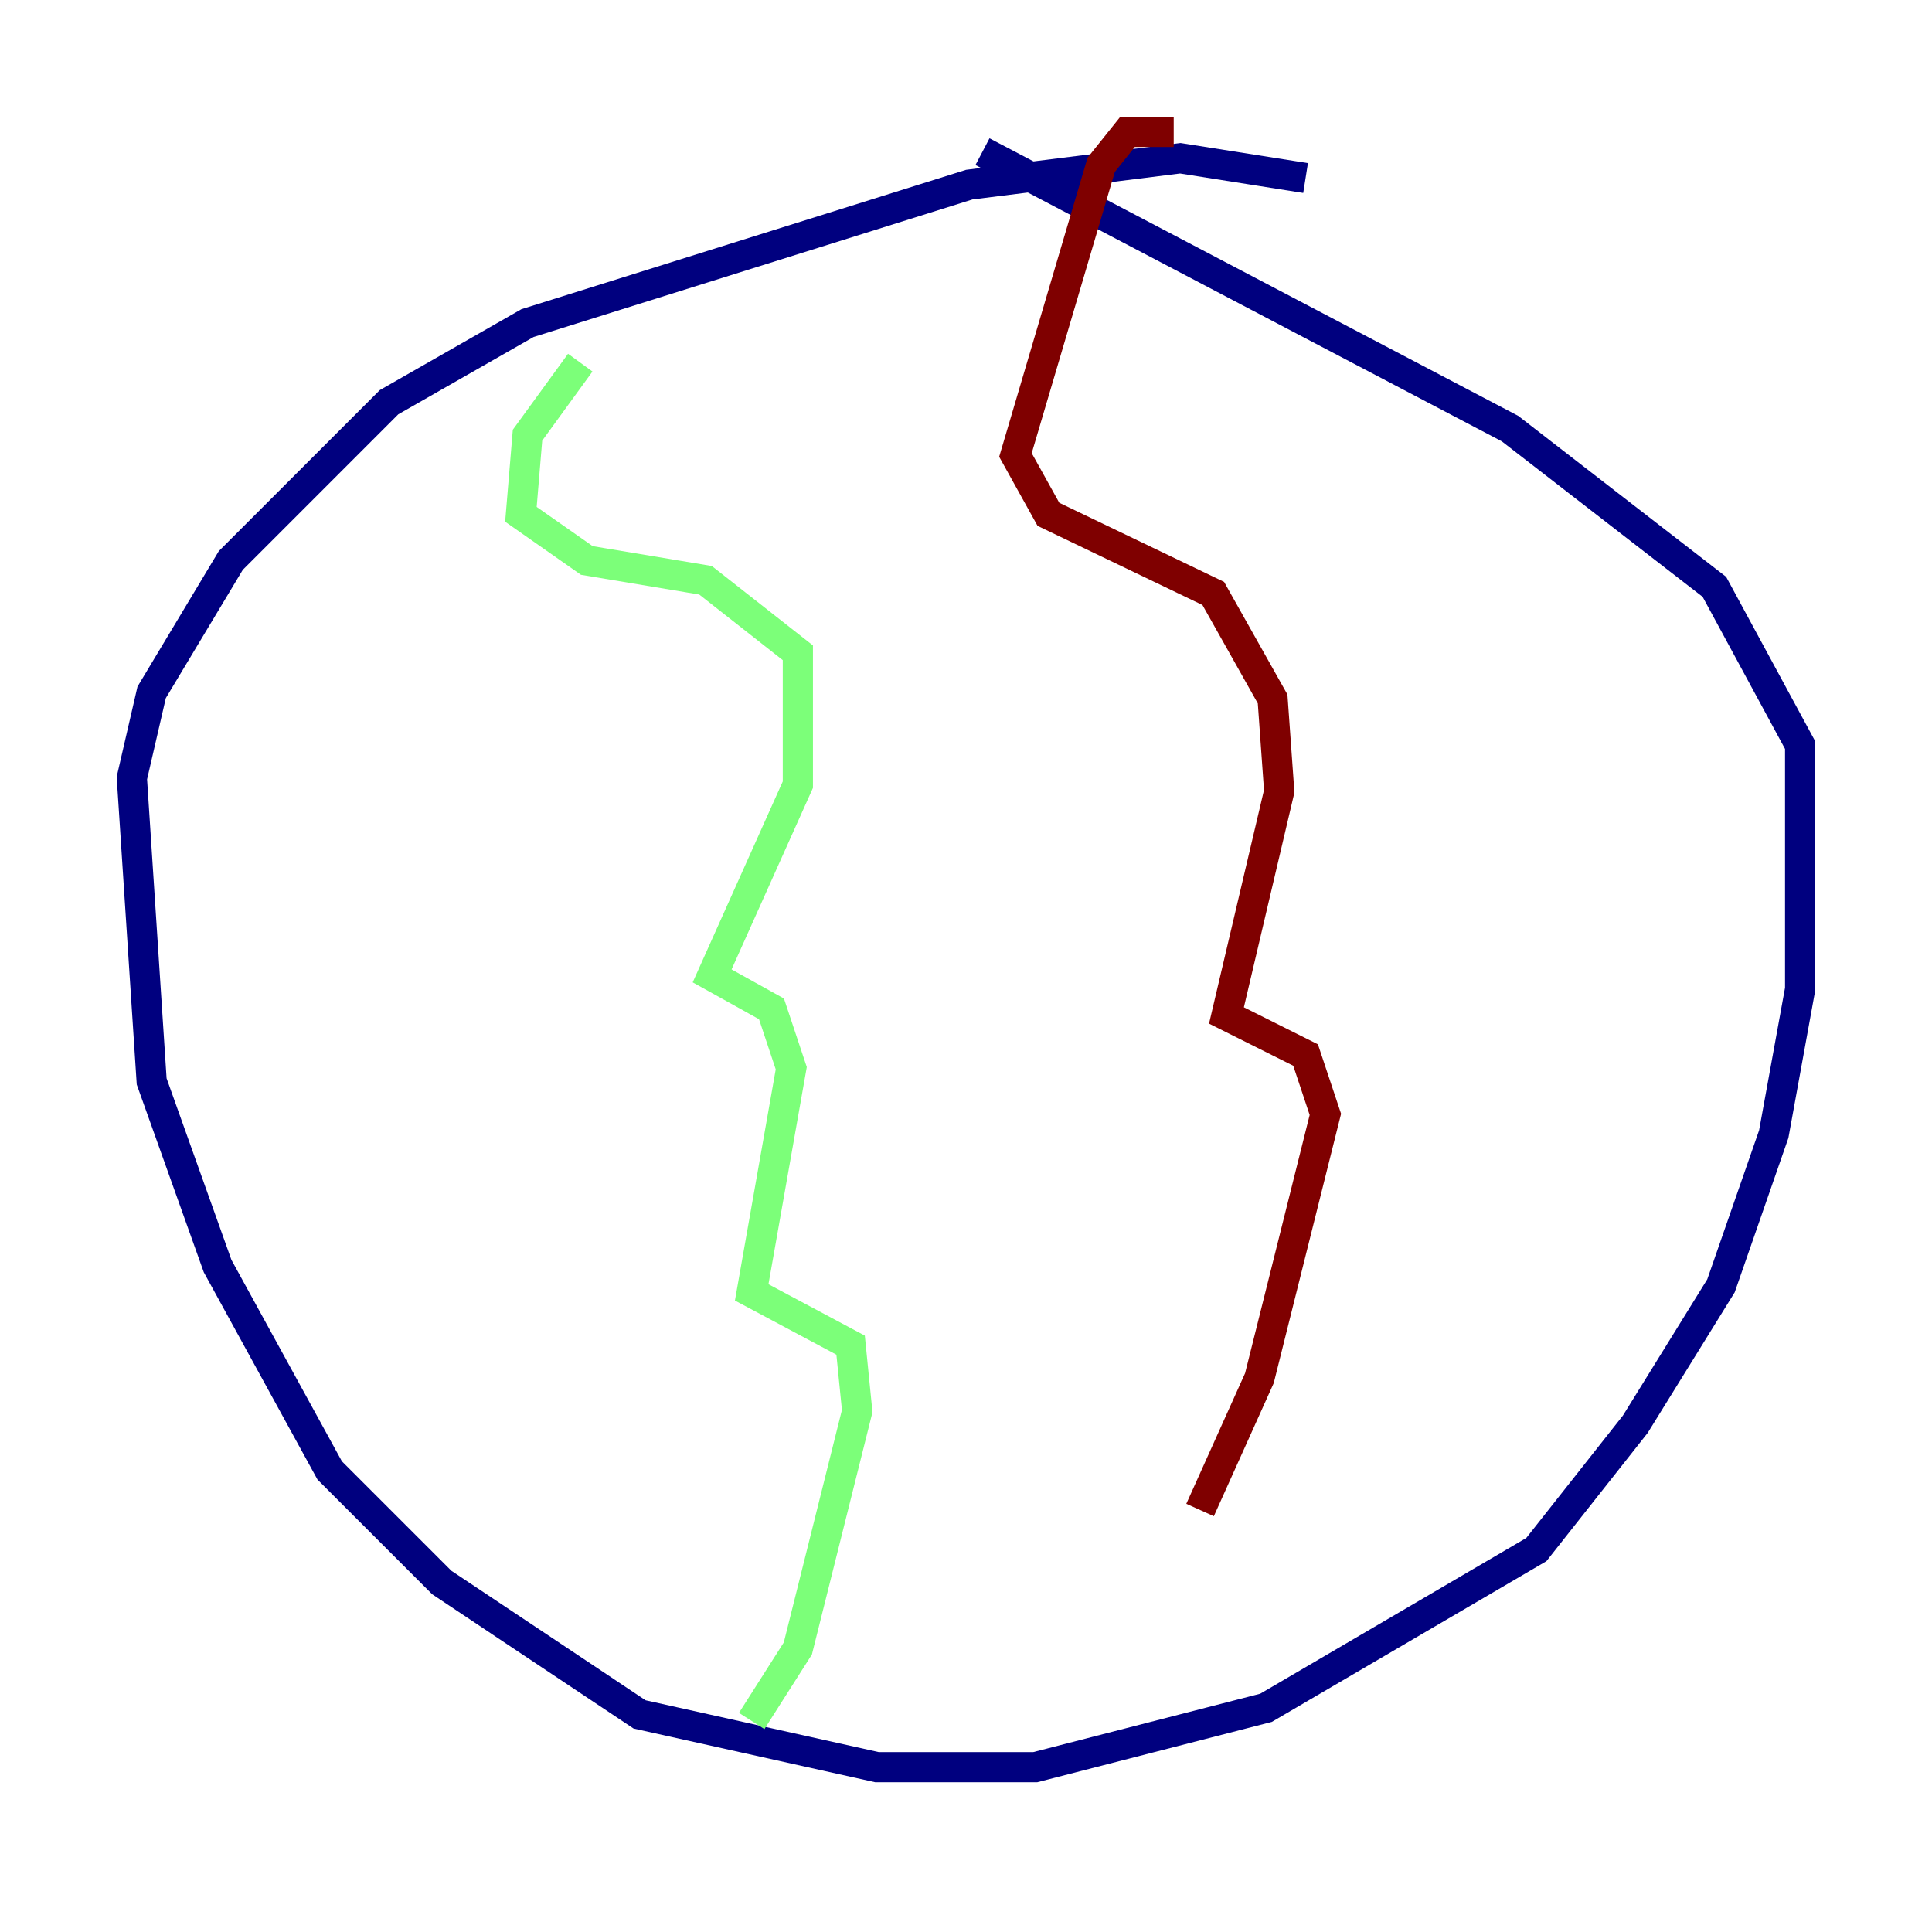 <?xml version="1.0" encoding="utf-8" ?>
<svg baseProfile="tiny" height="128" version="1.2" viewBox="0,0,128,128" width="128" xmlns="http://www.w3.org/2000/svg" xmlns:ev="http://www.w3.org/2001/xml-events" xmlns:xlink="http://www.w3.org/1999/xlink"><defs /><polyline fill="none" points="86.498,11.795 78.198,10.485 64.218,12.232 34.949,21.406 25.775,26.648 15.29,37.133 10.048,45.87 8.737,51.55 10.048,71.645 14.416,83.877 21.843,97.42 29.27,104.846 42.375,113.584 58.102,117.079 68.587,117.079 83.877,113.147 101.788,102.662 108.341,94.362 114.02,85.188 117.515,75.14 119.263,65.529 119.263,49.365 113.584,38.88 100.041,28.396 65.092,10.048" stroke="#00007f" stroke-width="2" /><polyline fill="none" points="38.444,24.027 34.949,28.833 34.512,34.075 38.88,37.133 46.744,38.444 52.86,43.249 52.86,51.986 47.181,64.655 51.113,66.84 52.423,70.771 49.802,85.625 56.355,89.12 56.792,93.488 52.86,109.215 49.802,114.02" stroke="#7cff79" stroke-width="2" /><polyline fill="none" points="77.761,8.737 74.703,8.737 72.956,10.921 67.276,30.143 69.461,34.075 80.382,39.317 84.314,46.307 84.751,52.423 81.256,67.276 86.498,69.898 87.809,73.829 83.44,91.304 79.508,100.041" stroke="#7f0000" stroke-width="2" /></svg>